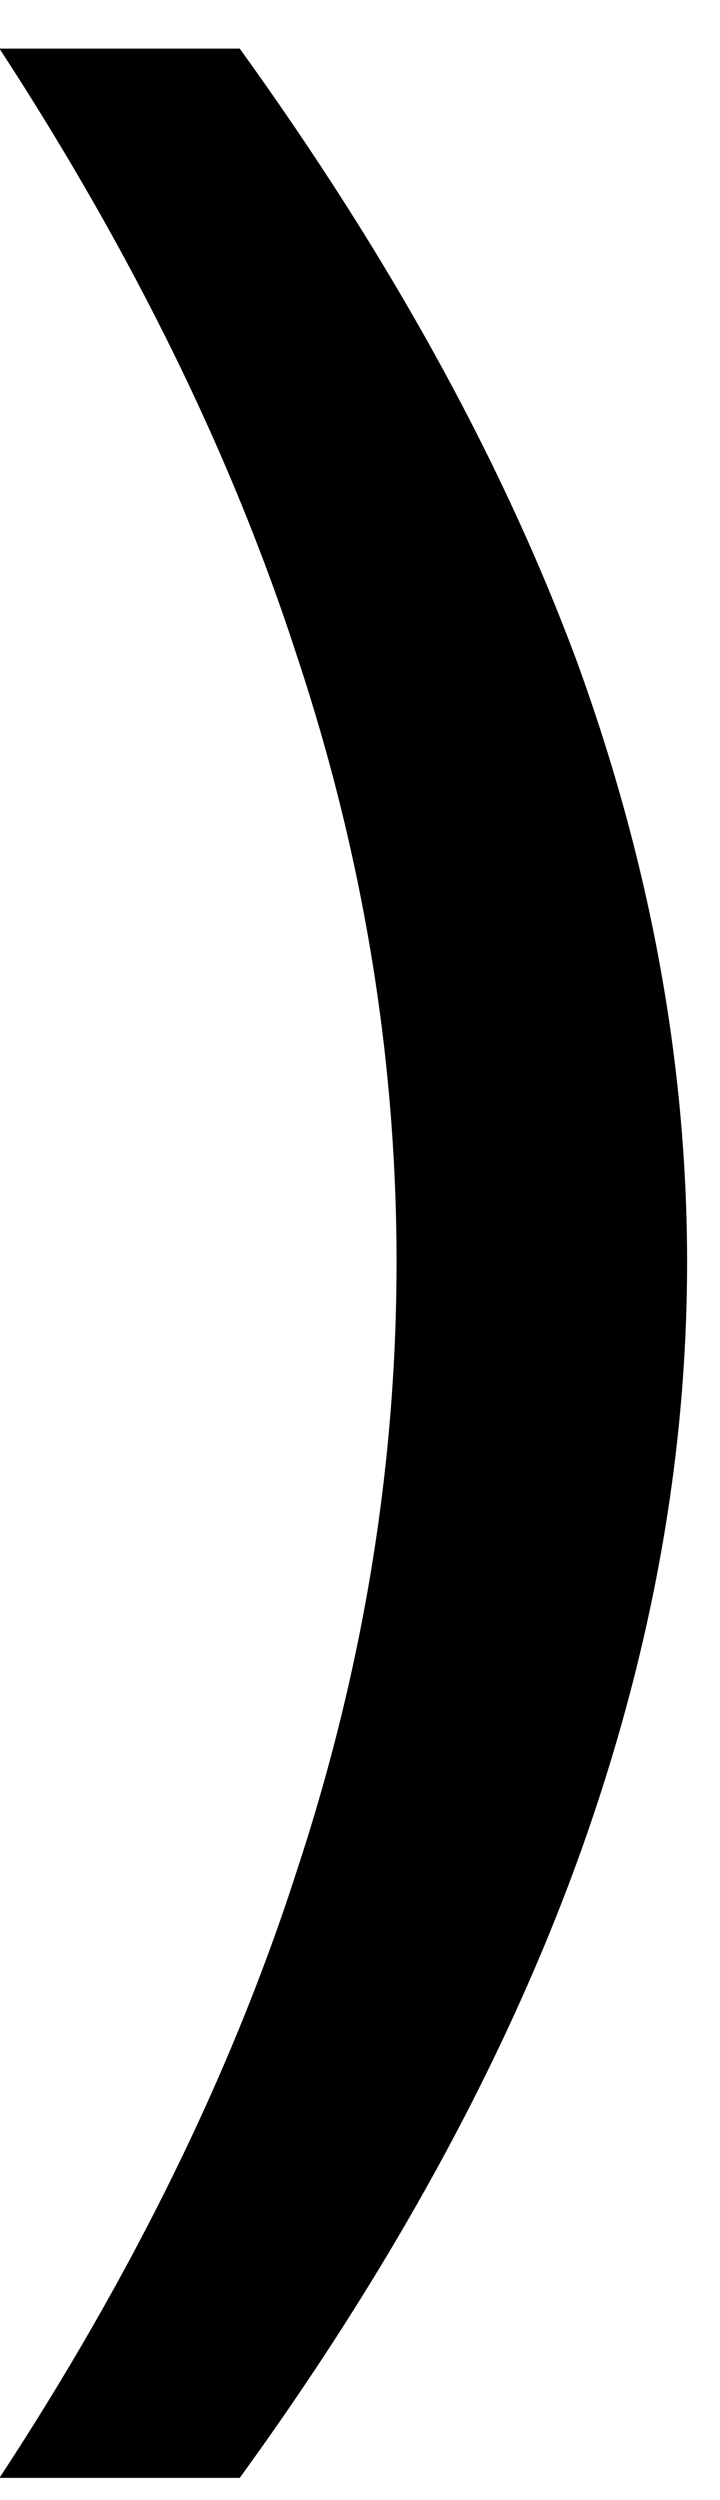 <?xml version="1.0" encoding="UTF-8" standalone="no"?>
<!-- Created with Inkscape (http://www.inkscape.org/) -->

<svg
   xmlns:dc="http://purl.org/dc/elements/1.1/"
   xmlns:cc="http://creativecommons.org/ns#"
   xmlns:rdf="http://www.w3.org/1999/02/22-rdf-syntax-ns#"
   xmlns:svg="http://www.w3.org/2000/svg"
   xmlns="http://www.w3.org/2000/svg"
   xmlns:inkscape="http://www.inkscape.org/namespaces/inkscape"
   version="1.1"
   width="21.25"
   height="73.75"
   id="svg2"
   xml:space="preserve"><defs
     id="defs6" /><g
     transform="matrix(1.25,0,0,-1.25,0,73.75)"
     id="g10"><g
       transform="scale(0.1,0.1)"
       id="g12"><path
         d="m -0.121,578.531 56.723,0 C 92.231,529.16 118.789,480.879 136.289,433.691 153.551,386.191 162.23,339 162.23,292.129 c 0,-46.801 -8.679,-93.91 -25.941,-141.41 C 118.789,102.789 92.231,54.309 56.602,5.25 l -56.723,0 C 31.328,53.18 54.73,100.879 70.039,148.379 c 15.699,47.57 23.59,95.5 23.59,143.75 0,48.32 -7.891,96.09 -23.59,143.281 -15.309,47.18 -38.711,94.879 -70.16,143.121 z"
         inkscape:connector-curvature="0"
         id="path14"
         style="fill:#000000;fill-opacity:1;fill-rule:nonzero;stroke:none" /></g></g></svg>